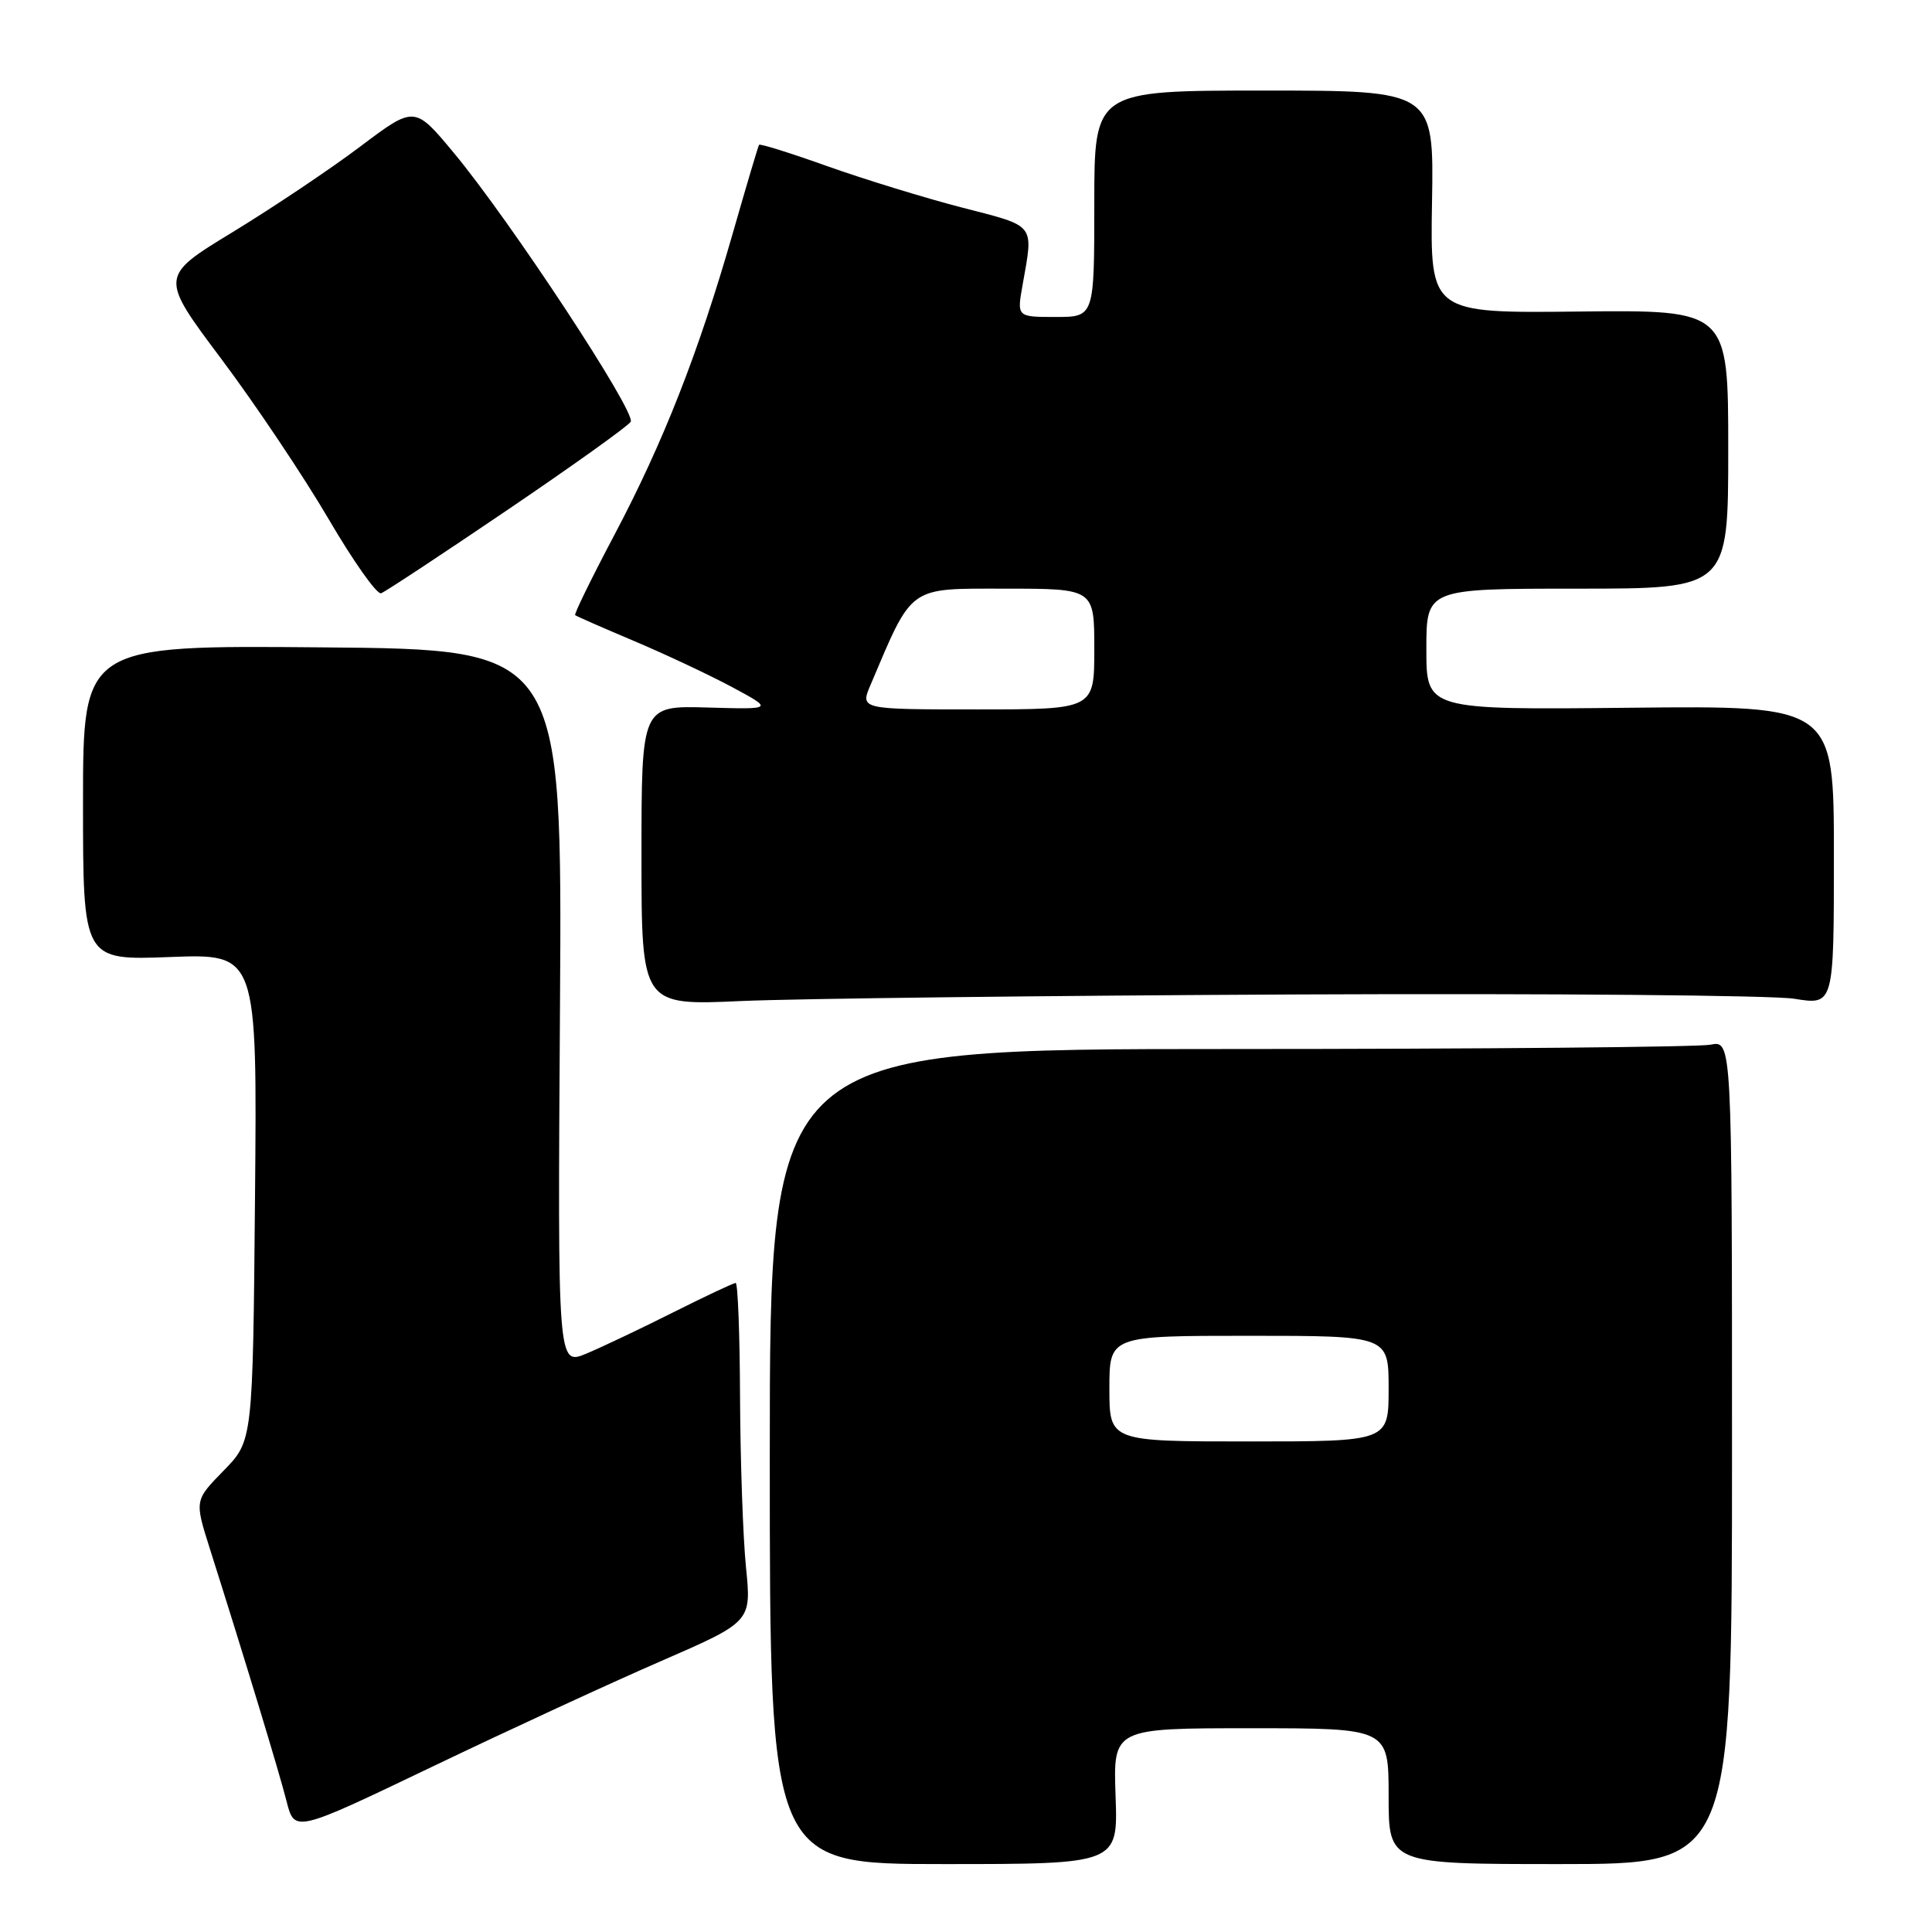 <?xml version="1.0" encoding="UTF-8" standalone="no"?>
<!DOCTYPE svg PUBLIC "-//W3C//DTD SVG 1.1//EN" "http://www.w3.org/Graphics/SVG/1.1/DTD/svg11.dtd" >
<svg xmlns="http://www.w3.org/2000/svg" xmlns:xlink="http://www.w3.org/1999/xlink" version="1.1" viewBox="0 0 256 256">
 <g >
 <path fill="currentColor"
d=" M 147.82 238.00 C 147.50 229.00 147.50 229.00 165.75 229.00 C 184.00 229.00 184.00 229.00 184.00 238.00 C 184.00 247.00 184.00 247.00 206.75 247.00 C 229.50 247.00 229.50 247.00 229.50 192.43 C 229.50 137.85 229.50 137.85 226.63 138.43 C 225.04 138.74 196.36 139.00 162.88 139.00 C 102.00 139.00 102.00 139.00 102.00 193.00 C 102.00 247.00 102.00 247.00 125.07 247.00 C 148.14 247.00 148.14 247.00 147.82 238.00 Z  M 87.53 220.13 C 99.57 214.89 99.57 214.89 98.85 207.70 C 98.45 203.74 98.10 193.64 98.06 185.25 C 98.03 176.86 97.77 170.00 97.48 170.00 C 97.19 170.00 93.48 171.75 89.23 173.88 C 84.98 176.02 79.79 178.48 77.70 179.36 C 73.89 180.94 73.89 180.94 74.20 133.50 C 74.50 86.05 74.50 86.05 42.75 85.78 C 11.00 85.50 11.00 85.50 11.00 106.38 C 11.00 127.25 11.00 127.25 22.54 126.81 C 34.08 126.37 34.08 126.37 33.79 158.64 C 33.50 190.91 33.50 190.91 29.64 194.86 C 25.78 198.81 25.78 198.81 27.79 205.16 C 32.41 219.73 36.98 234.77 37.97 238.67 C 39.03 242.84 39.03 242.84 57.27 234.10 C 67.30 229.29 80.92 223.00 87.53 220.13 Z  M 172.00 131.77 C 205.28 131.62 234.86 131.88 237.75 132.34 C 243.00 133.19 243.00 133.19 243.00 113.34 C 243.00 93.50 243.00 93.50 216.00 93.78 C 189.00 94.06 189.00 94.06 189.00 86.03 C 189.00 78.00 189.00 78.00 209.00 78.00 C 229.00 78.00 229.00 78.00 229.00 59.53 C 229.00 41.07 229.00 41.07 209.25 41.28 C 189.50 41.50 189.50 41.50 189.75 26.75 C 190.00 12.00 190.00 12.00 167.50 12.00 C 145.00 12.00 145.00 12.00 145.00 27.00 C 145.00 42.00 145.00 42.00 139.87 42.00 C 134.74 42.00 134.74 42.00 135.50 37.75 C 136.95 29.55 137.34 30.05 127.50 27.51 C 122.55 26.23 114.52 23.76 109.65 22.03 C 104.78 20.29 100.70 19.01 100.58 19.19 C 100.46 19.36 98.88 24.68 97.07 31.00 C 92.55 46.75 87.90 58.60 81.41 70.88 C 78.39 76.59 76.05 81.37 76.21 81.51 C 76.37 81.65 79.88 83.19 84.00 84.93 C 88.12 86.67 93.97 89.42 97.00 91.04 C 102.50 94.00 102.50 94.00 93.75 93.75 C 85.00 93.50 85.00 93.50 85.00 113.37 C 85.00 133.24 85.00 133.24 98.25 132.64 C 105.54 132.32 138.72 131.92 172.00 131.77 Z  M 67.21 67.59 C 75.85 61.73 83.21 56.47 83.57 55.89 C 84.33 54.66 67.61 29.24 60.12 20.24 C 54.93 14.00 54.93 14.00 47.72 19.43 C 43.75 22.42 36.15 27.51 30.82 30.76 C 21.15 36.65 21.15 36.65 29.34 47.58 C 33.84 53.58 40.22 63.11 43.52 68.74 C 46.81 74.37 49.95 78.81 50.50 78.61 C 51.05 78.41 58.57 73.45 67.21 67.59 Z  M 147.00 184.00 C 147.00 177.00 147.00 177.00 165.50 177.00 C 184.00 177.00 184.00 177.00 184.00 184.00 C 184.00 191.00 184.00 191.00 165.50 191.00 C 147.00 191.00 147.00 191.00 147.00 184.00 Z  M 115.35 90.75 C 120.99 77.47 120.26 78.00 133.20 78.00 C 145.00 78.00 145.00 78.00 145.00 86.00 C 145.00 94.00 145.00 94.00 129.49 94.00 C 113.97 94.00 113.97 94.00 115.35 90.75 Z "/>
</g>
</svg>